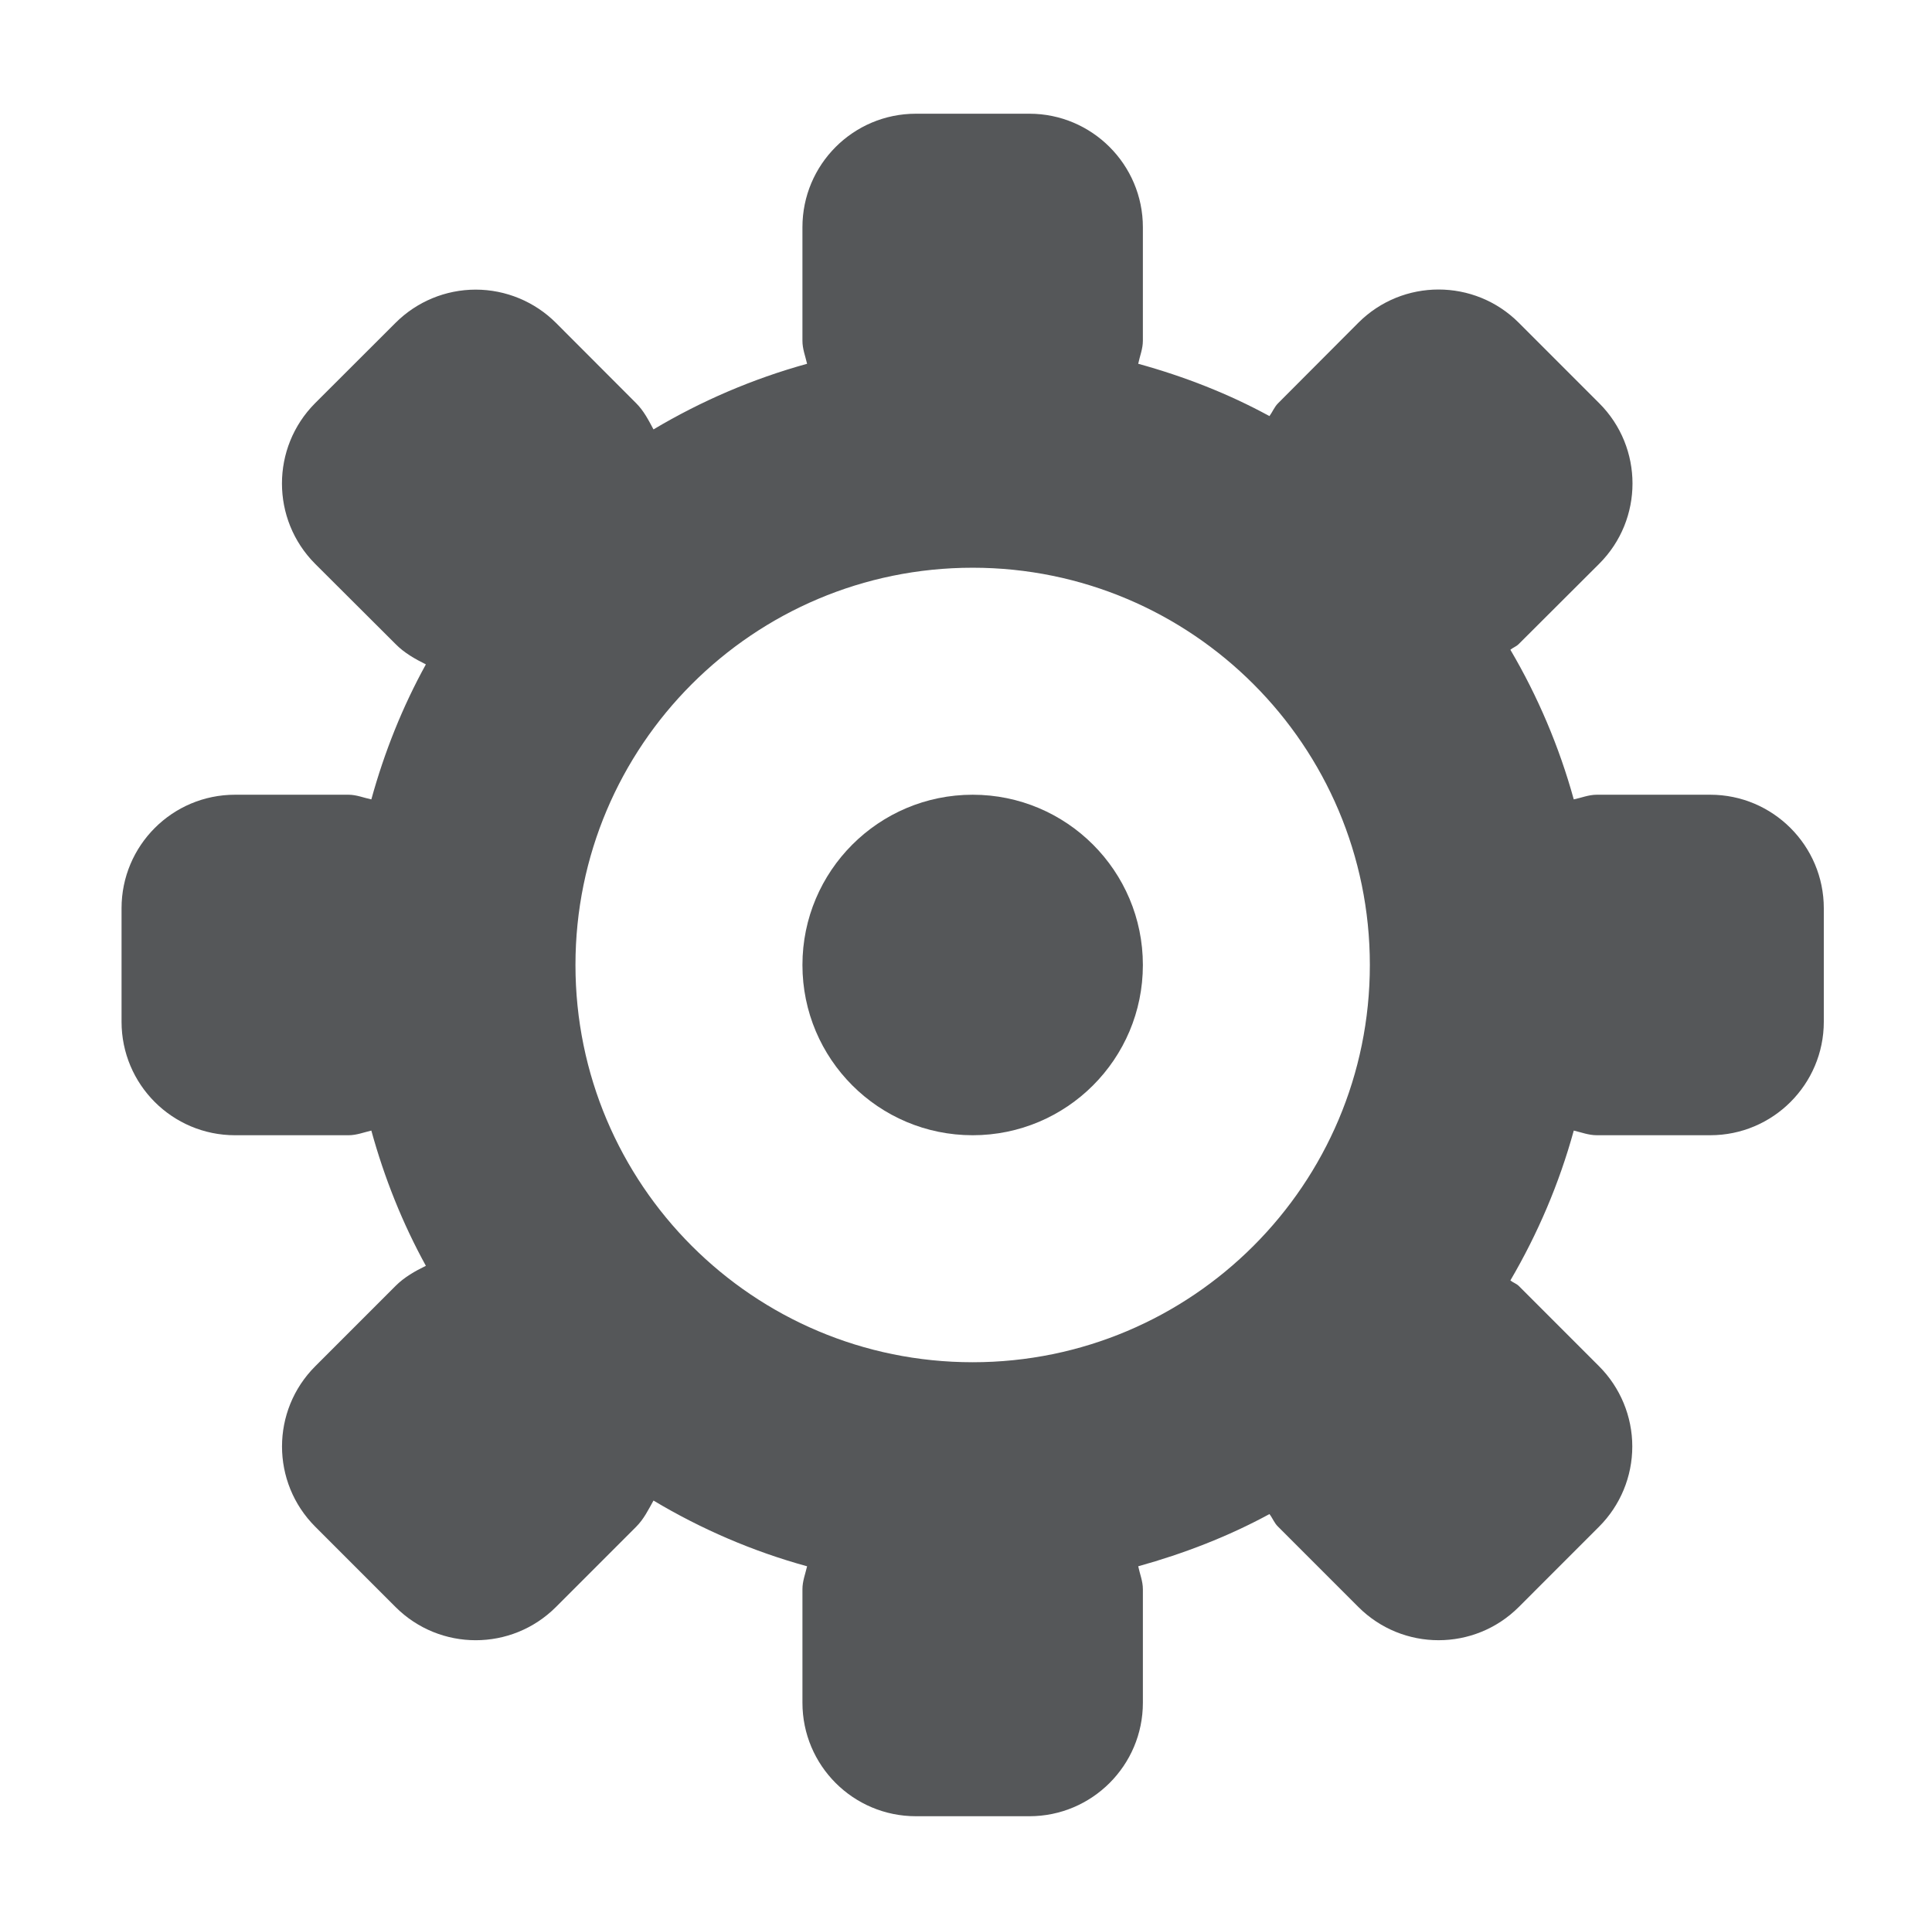 <?xml version="1.0" encoding="utf-8"?>
<!-- Generator: Adobe Illustrator 16.0.0, SVG Export Plug-In . SVG Version: 6.00 Build 0)  -->
<!DOCTYPE svg PUBLIC "-//W3C//DTD SVG 1.1//EN" "http://www.w3.org/Graphics/SVG/1.1/DTD/svg11.dtd">
<svg version="1.1" id="Layer_1" xmlns="http://www.w3.org/2000/svg" xmlns:xlink="http://www.w3.org/1999/xlink" x="0px" y="0px"
	 width="204.295px" height="204.046px" viewBox="0 0 204.295 204.046" enable-background="new 0 0 204.295 204.046"
	 xml:space="preserve">
<g>
	<path fill="#555759" d="M120.851,102.023c0-9.938-8.062-18-17.998-18c-9.938,0-18.001,8.063-18.001,18c0,9.949,8.062,18,18.001,18
		C112.789,120.023,120.851,111.972,120.851,102.023z"/>
	<path fill="#555759" d="M180.851,84.023h-11.999c-0.868,0-1.641,0.328-2.438,0.493c-1.546-5.602-3.821-10.922-6.702-15.821
		c0.28-0.234,0.631-0.339,0.891-0.609l8.506-8.485c4.689-4.687,4.689-12.281,0-16.968l-8.506-8.508
		c-4.689-4.688-12.282-4.688-16.969,0l-8.485,8.508c-0.398,0.398-0.586,0.915-0.914,1.359c-4.335-2.367-9.022-4.195-13.876-5.532
		c0.165-0.809,0.492-1.57,0.492-2.437V24.023c0-6.621-5.391-12-11.999-12h-12c-6.634,0-12,5.378-12,12v12.001
		c0,0.866,0.306,1.628,0.492,2.437c-5.767,1.594-11.202,3.938-16.242,6.938c-0.517-0.961-1.009-1.945-1.829-2.766l-8.483-8.496
		c-2.25-2.25-5.319-3.516-8.485-3.516c-3.186,0-6.232,1.266-8.483,3.516l-8.508,8.496c-4.664,4.687-4.664,12.281,0,16.968
		l8.508,8.485c0.913,0.937,2.062,1.582,3.212,2.156c-2.462,4.465-4.384,9.258-5.767,14.274c-0.797-0.165-1.571-0.493-2.414-0.493
		H24.853c-6.634,0-12,5.379-12,12v12c0,6.632,5.366,12,12,12h11.999c0.843,0,1.617-0.305,2.414-0.493
		c1.383,5.027,3.305,9.821,5.767,14.298c-1.15,0.562-2.275,1.195-3.212,2.132l-8.484,8.485c-4.688,4.687-4.688,12.28,0,16.968
		l8.484,8.485c4.688,4.687,12.28,4.687,16.969,0l8.483-8.485c0.82-0.82,1.29-1.805,1.829-2.766c5.016,3,10.476,5.367,16.242,6.949
		c-0.187,0.809-0.492,1.57-0.492,2.425v12c0,6.633,5.366,12,12,12h12c6.608,0,11.999-5.367,11.999-12v-12
		c0-0.855-0.327-1.617-0.492-2.425c4.854-1.348,9.541-3.165,13.876-5.52c0.328,0.422,0.516,0.961,0.914,1.336l8.485,8.485
		c4.687,4.687,12.279,4.687,16.969,0l8.483-8.485c2.25-2.25,3.516-5.297,3.516-8.484c0-3.175-1.266-6.234-3.516-8.484l-8.483-8.485
		c-0.26-0.258-0.61-0.352-0.891-0.586c2.881-4.921,5.156-10.219,6.702-15.844c0.797,0.188,1.569,0.493,2.438,0.493h11.999
		c6.611,0,12.002-5.368,12.002-12v-12C192.853,89.402,187.462,84.023,180.851,84.023z M60.851,102.023c0-23.18,18.798-42,42.002-42
		c23.18,0,41.999,18.821,41.999,42c0,23.203-18.819,42-41.999,42C79.648,144.023,60.851,125.227,60.851,102.023z"/>
</g>
</svg>
